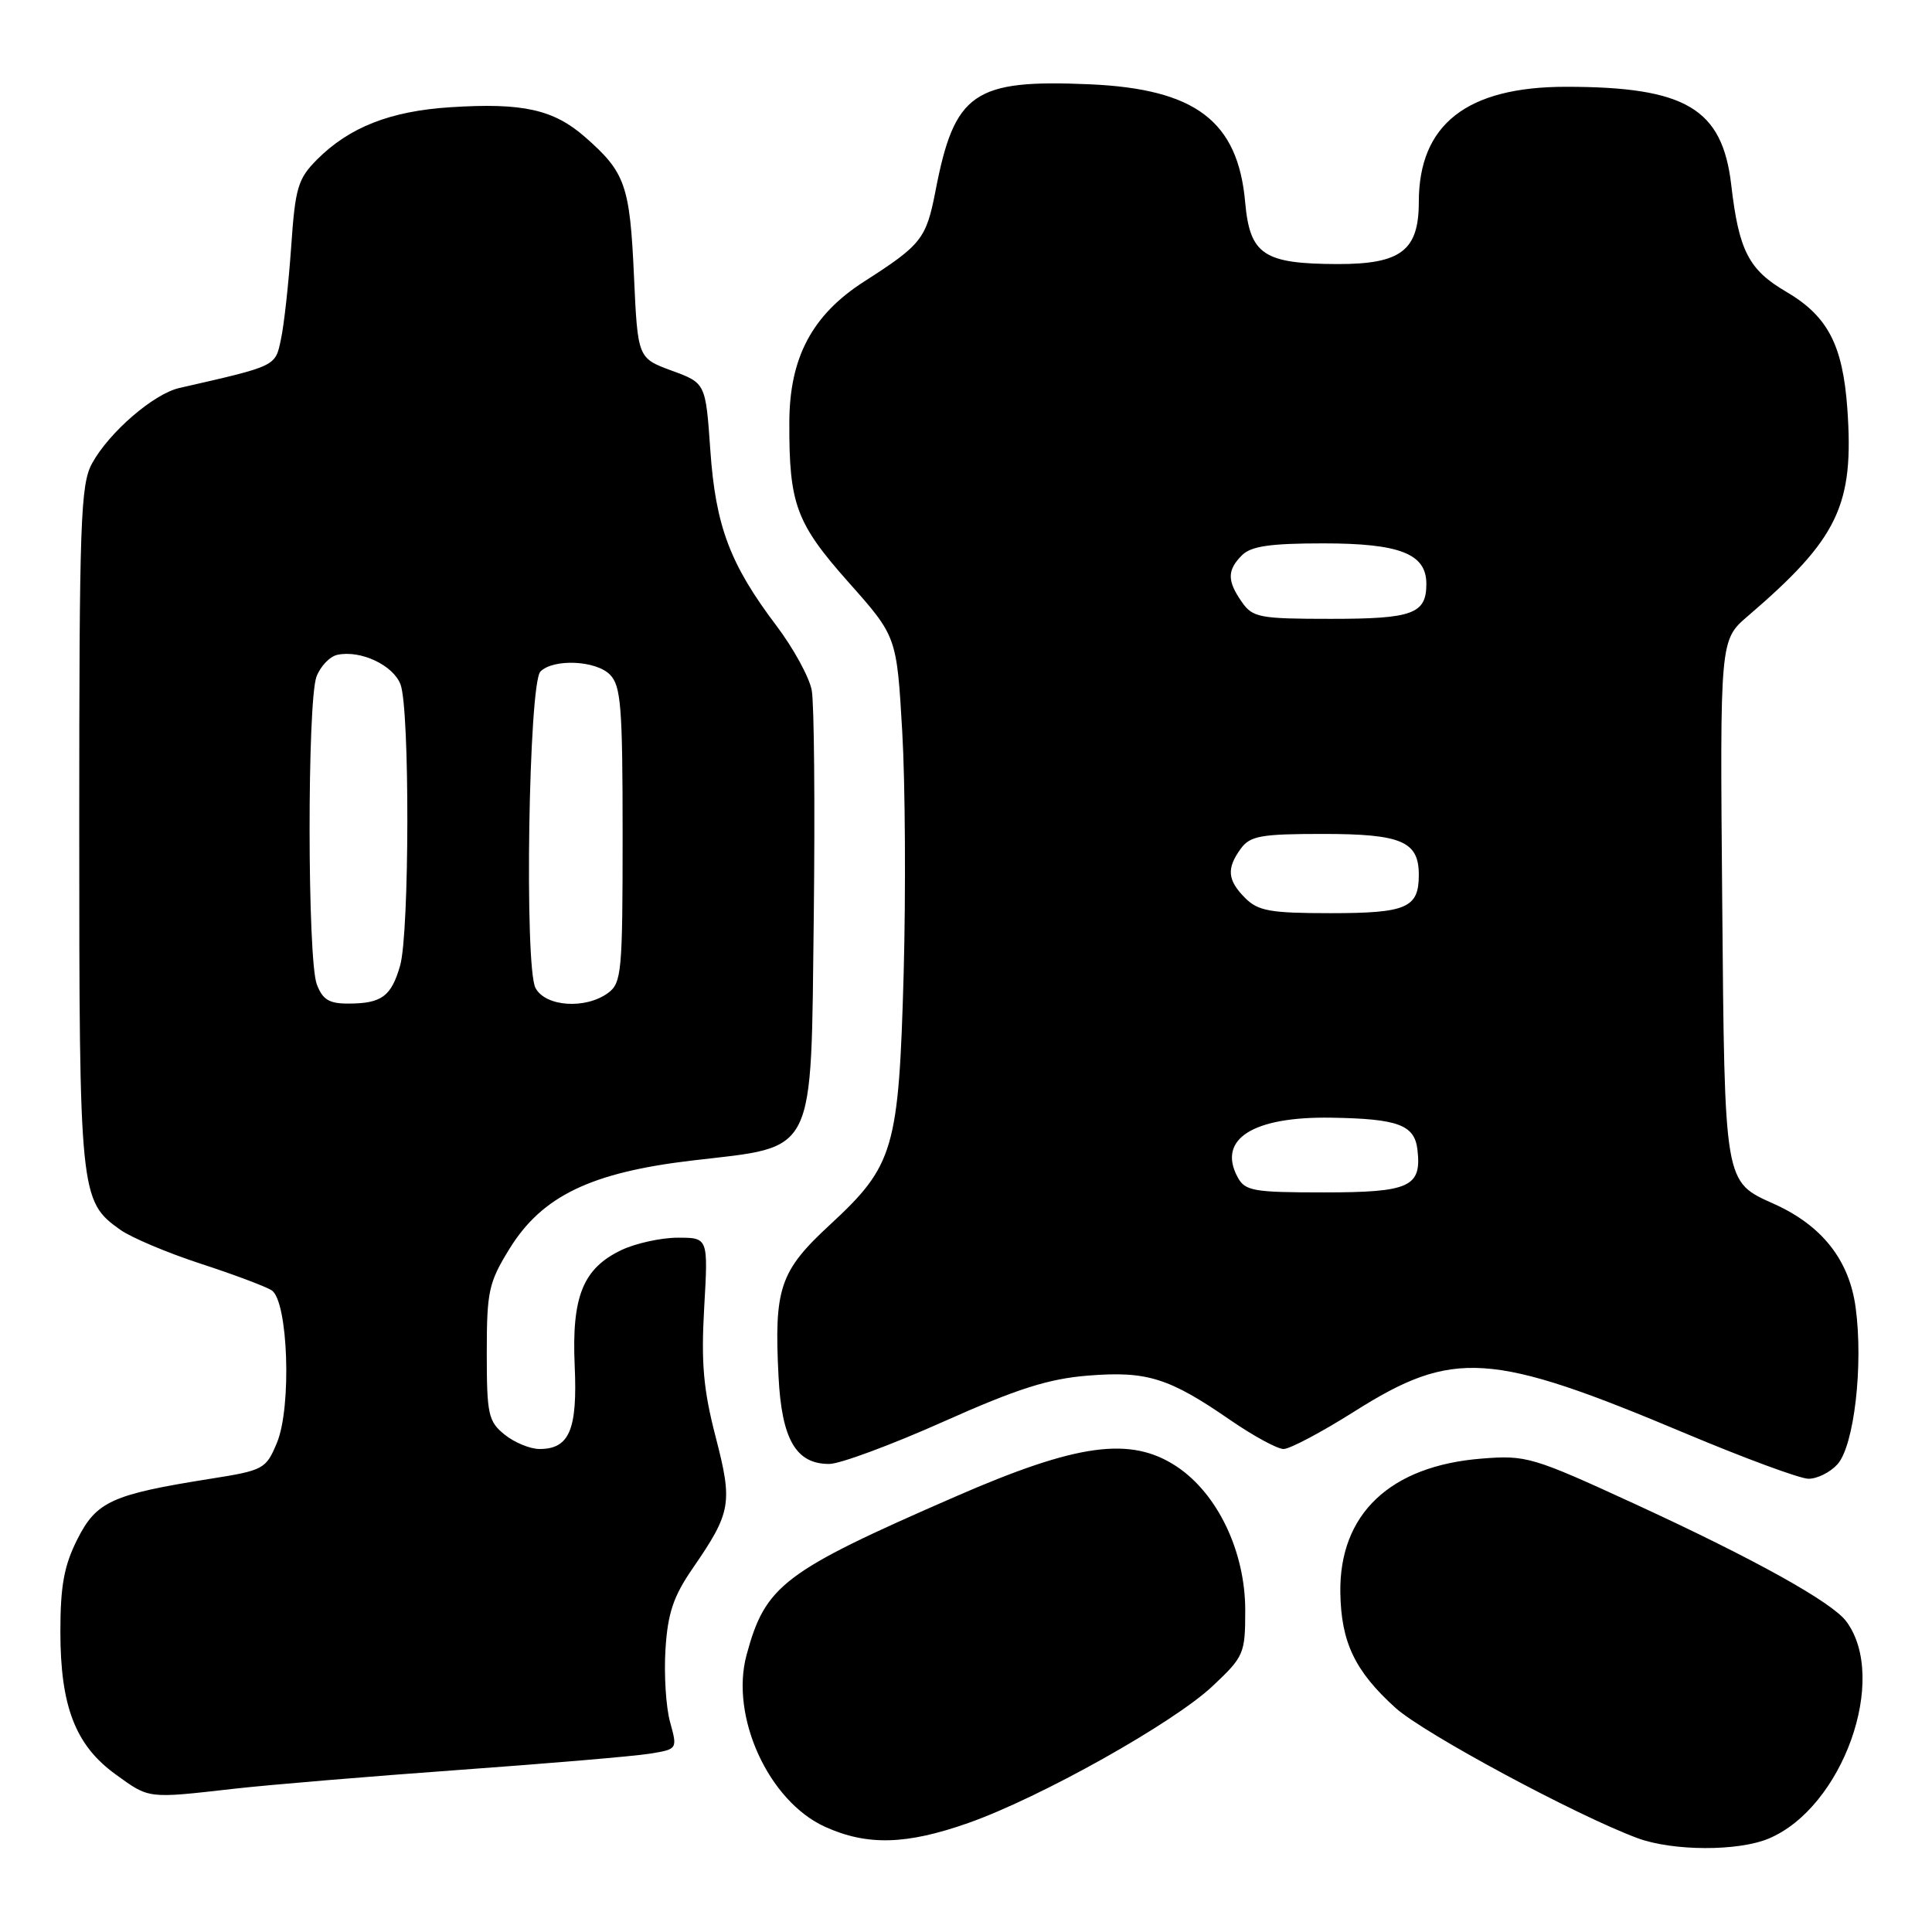 <?xml version="1.0" encoding="UTF-8" standalone="no"?>
<!DOCTYPE svg PUBLIC "-//W3C//DTD SVG 1.1//EN" "http://www.w3.org/Graphics/SVG/1.1/DTD/svg11.dtd" >
<svg xmlns="http://www.w3.org/2000/svg" xmlns:xlink="http://www.w3.org/1999/xlink" version="1.1" viewBox="0 0 256 256">
 <g >
 <path fill="currentColor"
d=" M 234.34 243.63 C 244.16 239.53 250.28 222.41 244.64 214.84 C 242.75 212.29 232.42 206.55 216.73 199.33 C 203.06 193.04 202.26 192.80 196.34 193.27 C 184.20 194.23 177.46 200.61 177.60 211.00 C 177.70 217.61 179.52 221.43 184.92 226.31 C 188.67 229.69 208.87 240.56 217.00 243.57 C 221.67 245.29 230.29 245.32 234.34 243.63 Z  M 128.32 241.55 C 137.85 238.19 155.51 228.29 160.67 223.42 C 164.84 219.50 165.00 219.12 165.00 213.37 C 165.00 205.58 161.34 197.92 155.90 194.31 C 149.81 190.29 142.75 191.25 126.50 198.35 C 103.77 208.26 101.41 210.06 98.92 219.30 C 96.72 227.46 101.84 238.66 109.32 242.06 C 114.90 244.59 120.10 244.45 128.32 241.55 Z  M 31.00 237.02 C 35.67 236.49 49.13 235.37 60.90 234.52 C 72.67 233.67 83.99 232.71 86.04 232.38 C 89.78 231.78 89.78 231.78 88.79 228.19 C 88.24 226.21 87.97 221.87 88.18 218.54 C 88.48 213.75 89.23 211.52 91.78 207.82 C 96.90 200.38 97.11 199.20 94.82 190.37 C 93.20 184.12 92.89 180.60 93.31 173.25 C 93.84 164.00 93.84 164.00 89.82 164.00 C 87.61 164.00 84.25 164.74 82.36 165.63 C 77.25 168.06 75.74 171.79 76.15 180.98 C 76.53 189.44 75.45 192.00 71.49 192.00 C 70.24 192.00 68.16 191.14 66.86 190.09 C 64.70 188.34 64.50 187.42 64.50 179.26 C 64.50 171.08 64.75 169.94 67.53 165.44 C 71.83 158.48 78.32 155.35 91.76 153.77 C 108.32 151.82 107.43 153.60 107.83 121.40 C 108.00 106.67 107.88 93.20 107.56 91.47 C 107.24 89.74 105.13 85.89 102.88 82.91 C 96.72 74.76 94.82 69.71 94.12 59.63 C 93.50 50.76 93.50 50.76 89.00 49.11 C 84.50 47.45 84.50 47.45 84.00 36.48 C 83.46 24.55 82.85 22.83 77.56 18.19 C 73.36 14.50 69.27 13.59 59.67 14.21 C 51.73 14.72 46.31 16.84 42.02 21.13 C 39.47 23.69 39.12 24.85 38.58 32.74 C 38.24 37.56 37.64 43.05 37.23 44.94 C 36.46 48.58 36.74 48.45 23.77 51.41 C 20.36 52.18 14.45 57.29 12.20 61.40 C 10.67 64.19 10.50 69.04 10.50 109.50 C 10.50 158.23 10.59 159.15 15.92 162.94 C 17.38 163.98 22.16 166.00 26.54 167.43 C 30.92 168.86 35.17 170.45 35.99 170.97 C 38.18 172.36 38.67 186.46 36.69 191.19 C 35.24 194.66 34.94 194.83 27.85 195.95 C 14.82 198.02 12.78 198.95 10.25 203.96 C 8.49 207.45 8.00 210.12 8.00 216.19 C 8.00 226.10 9.99 231.25 15.30 235.10 C 19.81 238.37 19.46 238.33 31.00 237.02 Z  M 243.47 194.03 C 245.68 191.59 246.92 180.89 245.88 173.24 C 245.03 166.97 241.44 162.41 235.12 159.55 C 228.42 156.53 228.53 157.19 228.20 119.15 C 227.90 84.81 227.90 84.81 231.58 81.65 C 243.59 71.35 245.69 66.96 244.78 54.13 C 244.17 45.68 242.18 41.88 236.67 38.65 C 231.71 35.75 230.41 33.21 229.40 24.52 C 228.23 14.38 223.38 11.50 207.50 11.50 C 194.37 11.50 188.01 16.48 188.00 26.75 C 188.00 33.20 185.64 35.00 177.25 34.99 C 167.42 34.96 165.62 33.76 164.99 26.79 C 164.03 16.04 158.42 11.79 144.40 11.17 C 129.00 10.50 126.47 12.25 123.95 25.34 C 122.73 31.63 122.10 32.44 114.51 37.30 C 107.62 41.72 104.61 47.37 104.59 55.97 C 104.55 66.82 105.48 69.32 112.46 77.18 C 118.82 84.34 118.82 84.34 119.55 96.92 C 119.95 103.84 120.03 118.28 119.74 129.00 C 119.09 152.29 118.46 154.44 110.00 162.26 C 103.32 168.43 102.56 170.67 103.16 182.40 C 103.58 190.75 105.48 194.01 109.90 193.98 C 111.33 193.97 118.12 191.45 125.00 188.38 C 134.83 183.99 138.94 182.69 144.22 182.27 C 151.99 181.65 154.93 182.58 163.04 188.18 C 166.09 190.28 169.26 192.00 170.08 192.00 C 170.91 192.00 175.12 189.77 179.44 187.04 C 192.58 178.74 197.53 179.07 223.40 189.96 C 231.16 193.22 238.44 195.91 239.60 195.94 C 240.75 195.97 242.49 195.11 243.47 194.03 Z  M 41.98 130.43 C 40.72 127.14 40.70 92.93 41.94 89.65 C 42.46 88.28 43.70 86.99 44.69 86.77 C 47.77 86.10 52.10 88.13 53.07 90.69 C 54.31 93.94 54.26 123.59 53.02 127.94 C 51.85 132.02 50.58 132.96 46.23 132.98 C 43.62 133.00 42.75 132.47 41.98 130.43 Z  M 70.96 130.92 C 69.46 128.13 70.05 90.55 71.61 88.98 C 73.34 87.26 78.93 87.50 80.81 89.38 C 82.28 90.85 82.50 93.60 82.50 110.62 C 82.50 128.81 82.37 130.26 80.56 131.58 C 77.58 133.76 72.28 133.40 70.96 130.92 Z  M 163.98 155.96 C 161.29 150.93 166.02 147.93 176.40 148.10 C 185.27 148.24 187.44 149.05 187.82 152.35 C 188.39 157.27 186.80 158.00 175.41 158.00 C 166.03 158.00 164.97 157.81 163.98 155.96 Z  M 165.00 119.00 C 162.63 116.63 162.50 115.07 164.42 112.44 C 165.65 110.76 167.09 110.50 175.27 110.50 C 185.71 110.50 188.00 111.48 188.00 115.92 C 188.00 120.30 186.40 121.00 176.30 121.00 C 168.33 121.00 166.71 120.71 165.00 119.00 Z  M 164.56 79.78 C 162.59 76.97 162.59 75.55 164.57 73.57 C 165.77 72.37 168.31 72.00 175.35 72.00 C 185.49 72.00 189.00 73.38 189.00 77.36 C 189.00 81.34 187.21 82.00 176.36 82.00 C 166.91 82.00 165.99 81.83 164.56 79.78 Z "/>
</g>
</svg>